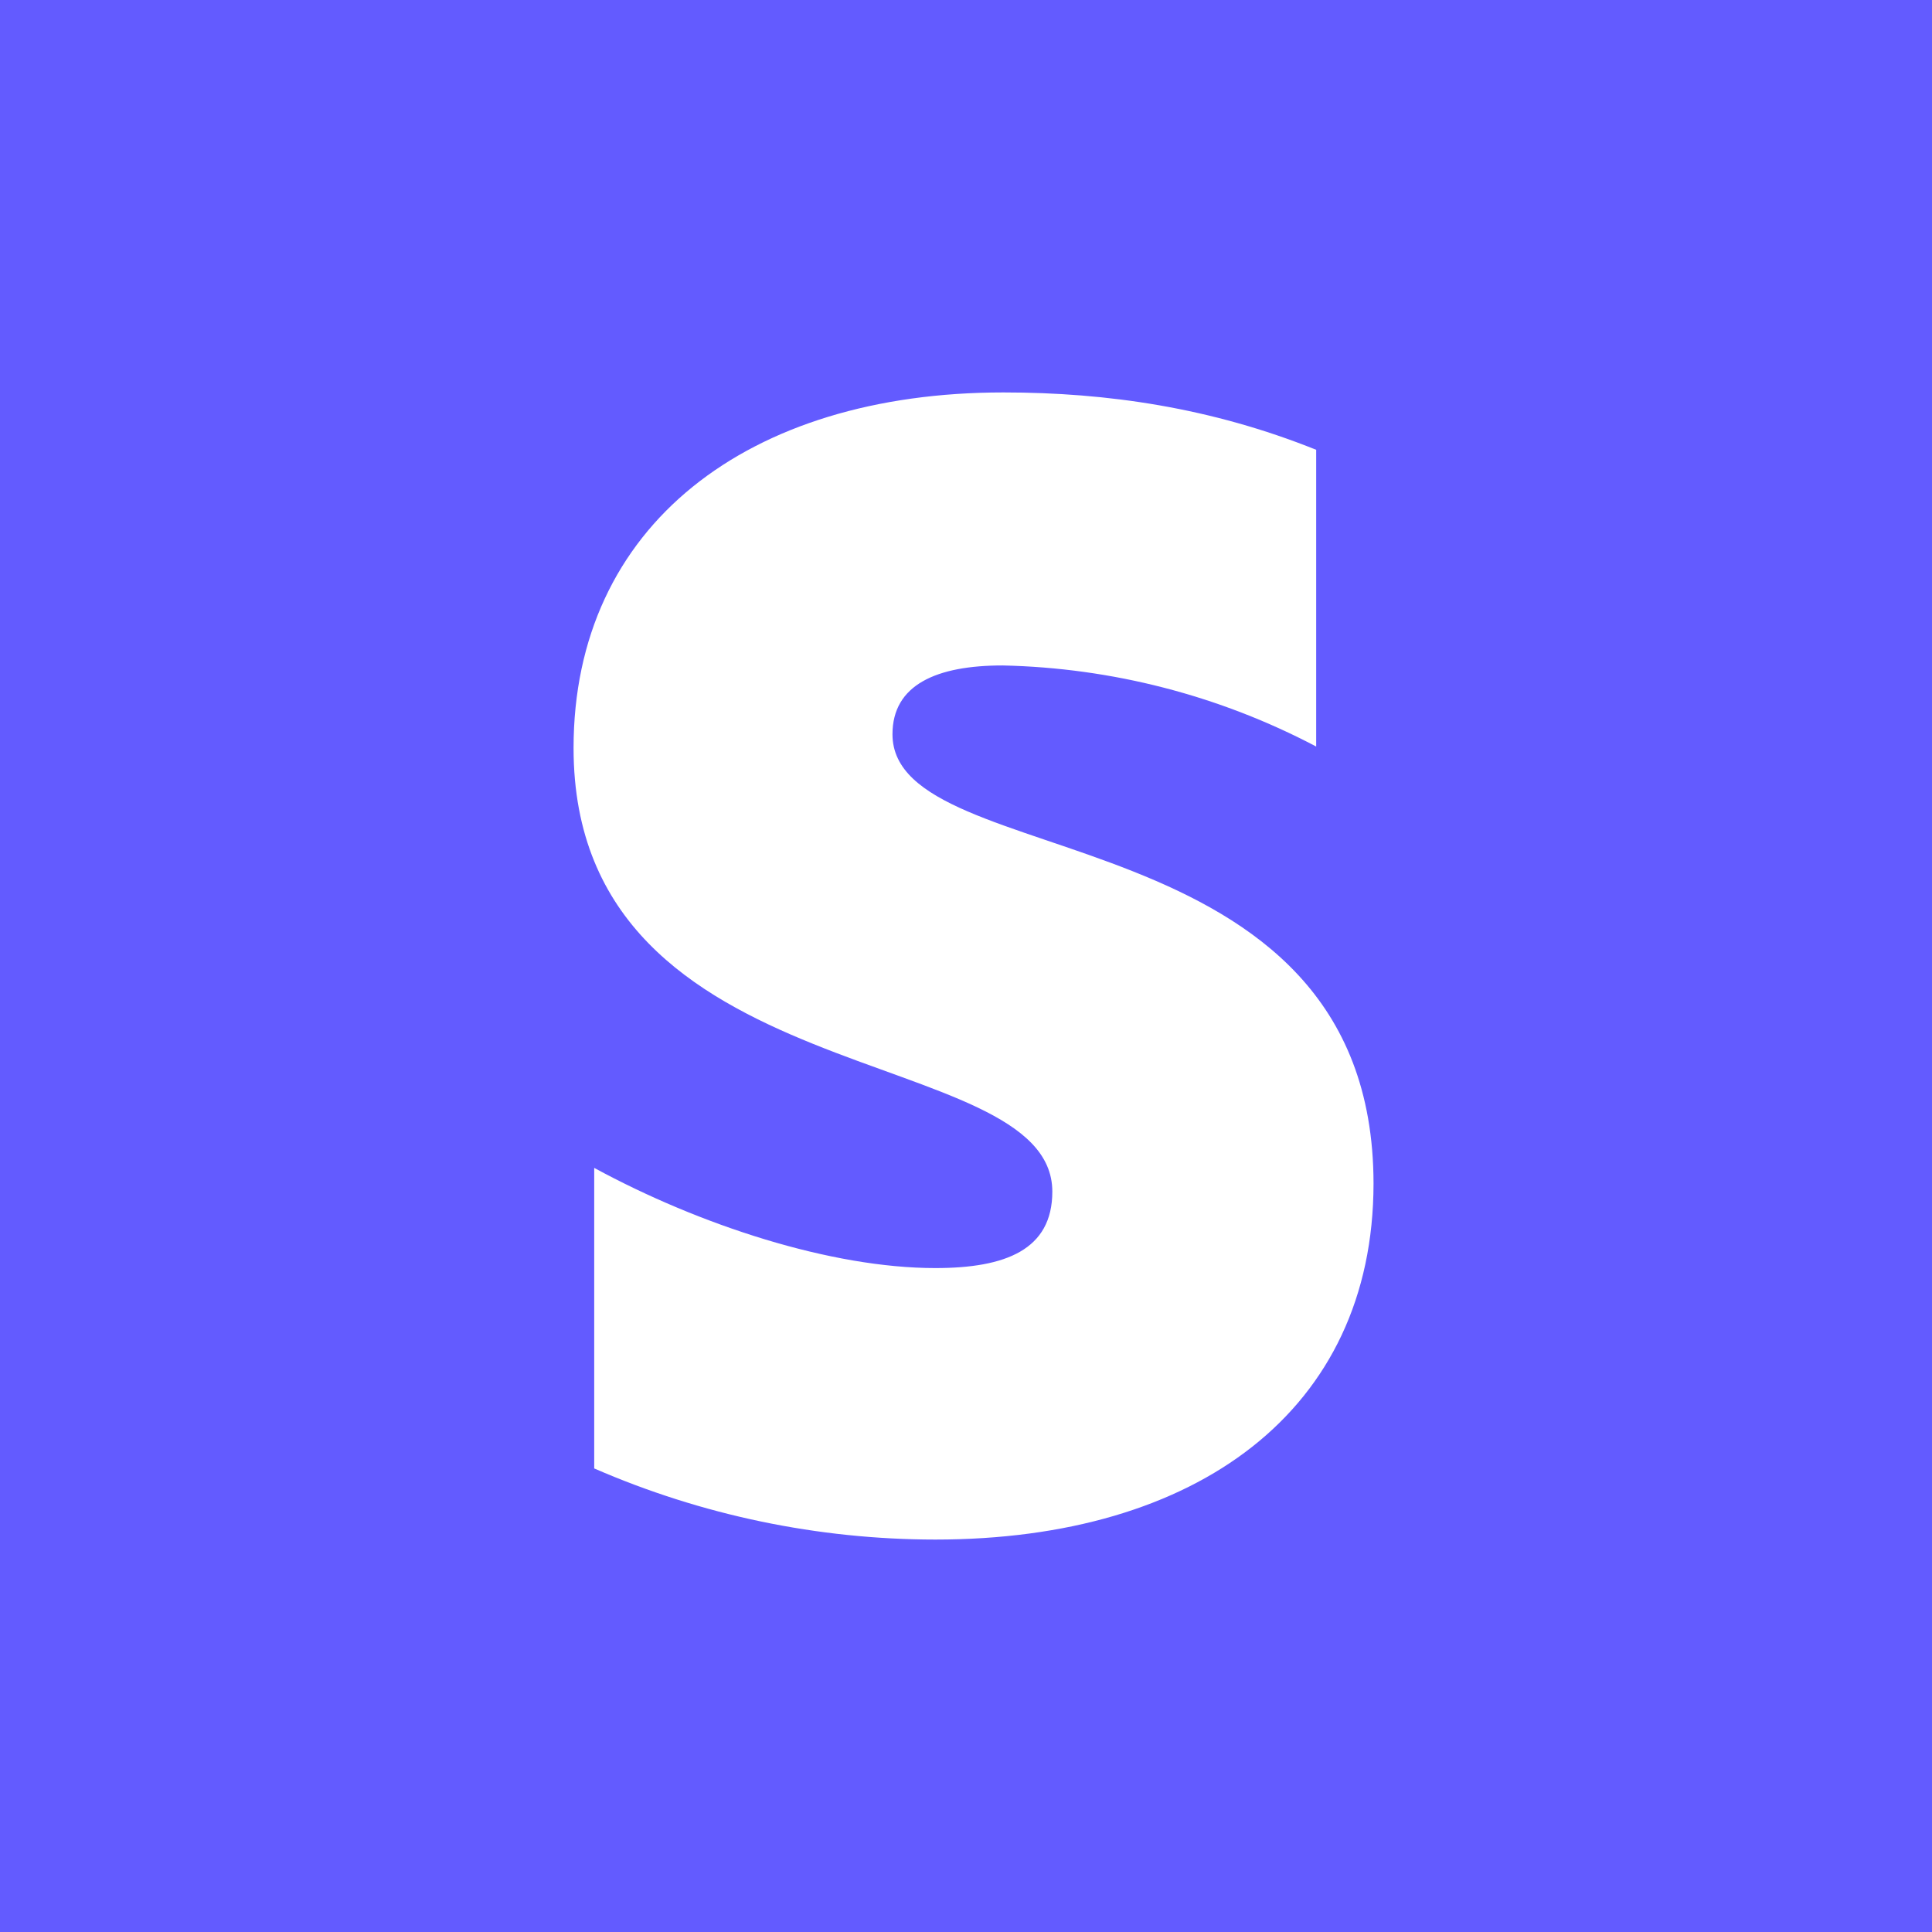 <svg width="128" height="128" viewBox="0 0 128 128" fill="none" xmlns="http://www.w3.org/2000/svg">
<rect x="0" y="0" width="128" height="128" fill="#333333" stroke="none"/>
<g clip-path="url(#clip0_3263_21443)">
<rect width="128" height="128" fill="white"/>
<rect width="128" height="128" fill="#635BFF"/>
<path d="M91 78.415C91 78.406 91 78.398 91 78.389V78.44C91 78.431 91 78.423 91 78.415C90.987 93.447 79.286 102 61.967 102C54.19 101.994 46.498 100.39 39.368 97.288V77.376C46.36 81.176 55.075 84.013 61.967 84.013C66.628 84.013 69.719 82.797 69.719 78.947C69.719 68.915 38 72.664 38 49.56C38 34.816 49.553 26 66.476 26C73.367 26 80.258 27.013 87.2 29.8V49.459C80.785 46.083 73.673 44.244 66.425 44.088C62.068 44.088 59.129 45.355 59.129 48.648C59.129 58.018 90.978 53.566 91 78.415Z" fill="white"/>
</g>
<defs>
<clipPath id="clip0_3263_21443">
<rect width="128" height="128" fill="white"/>
</clipPath>
</defs>
</svg>
